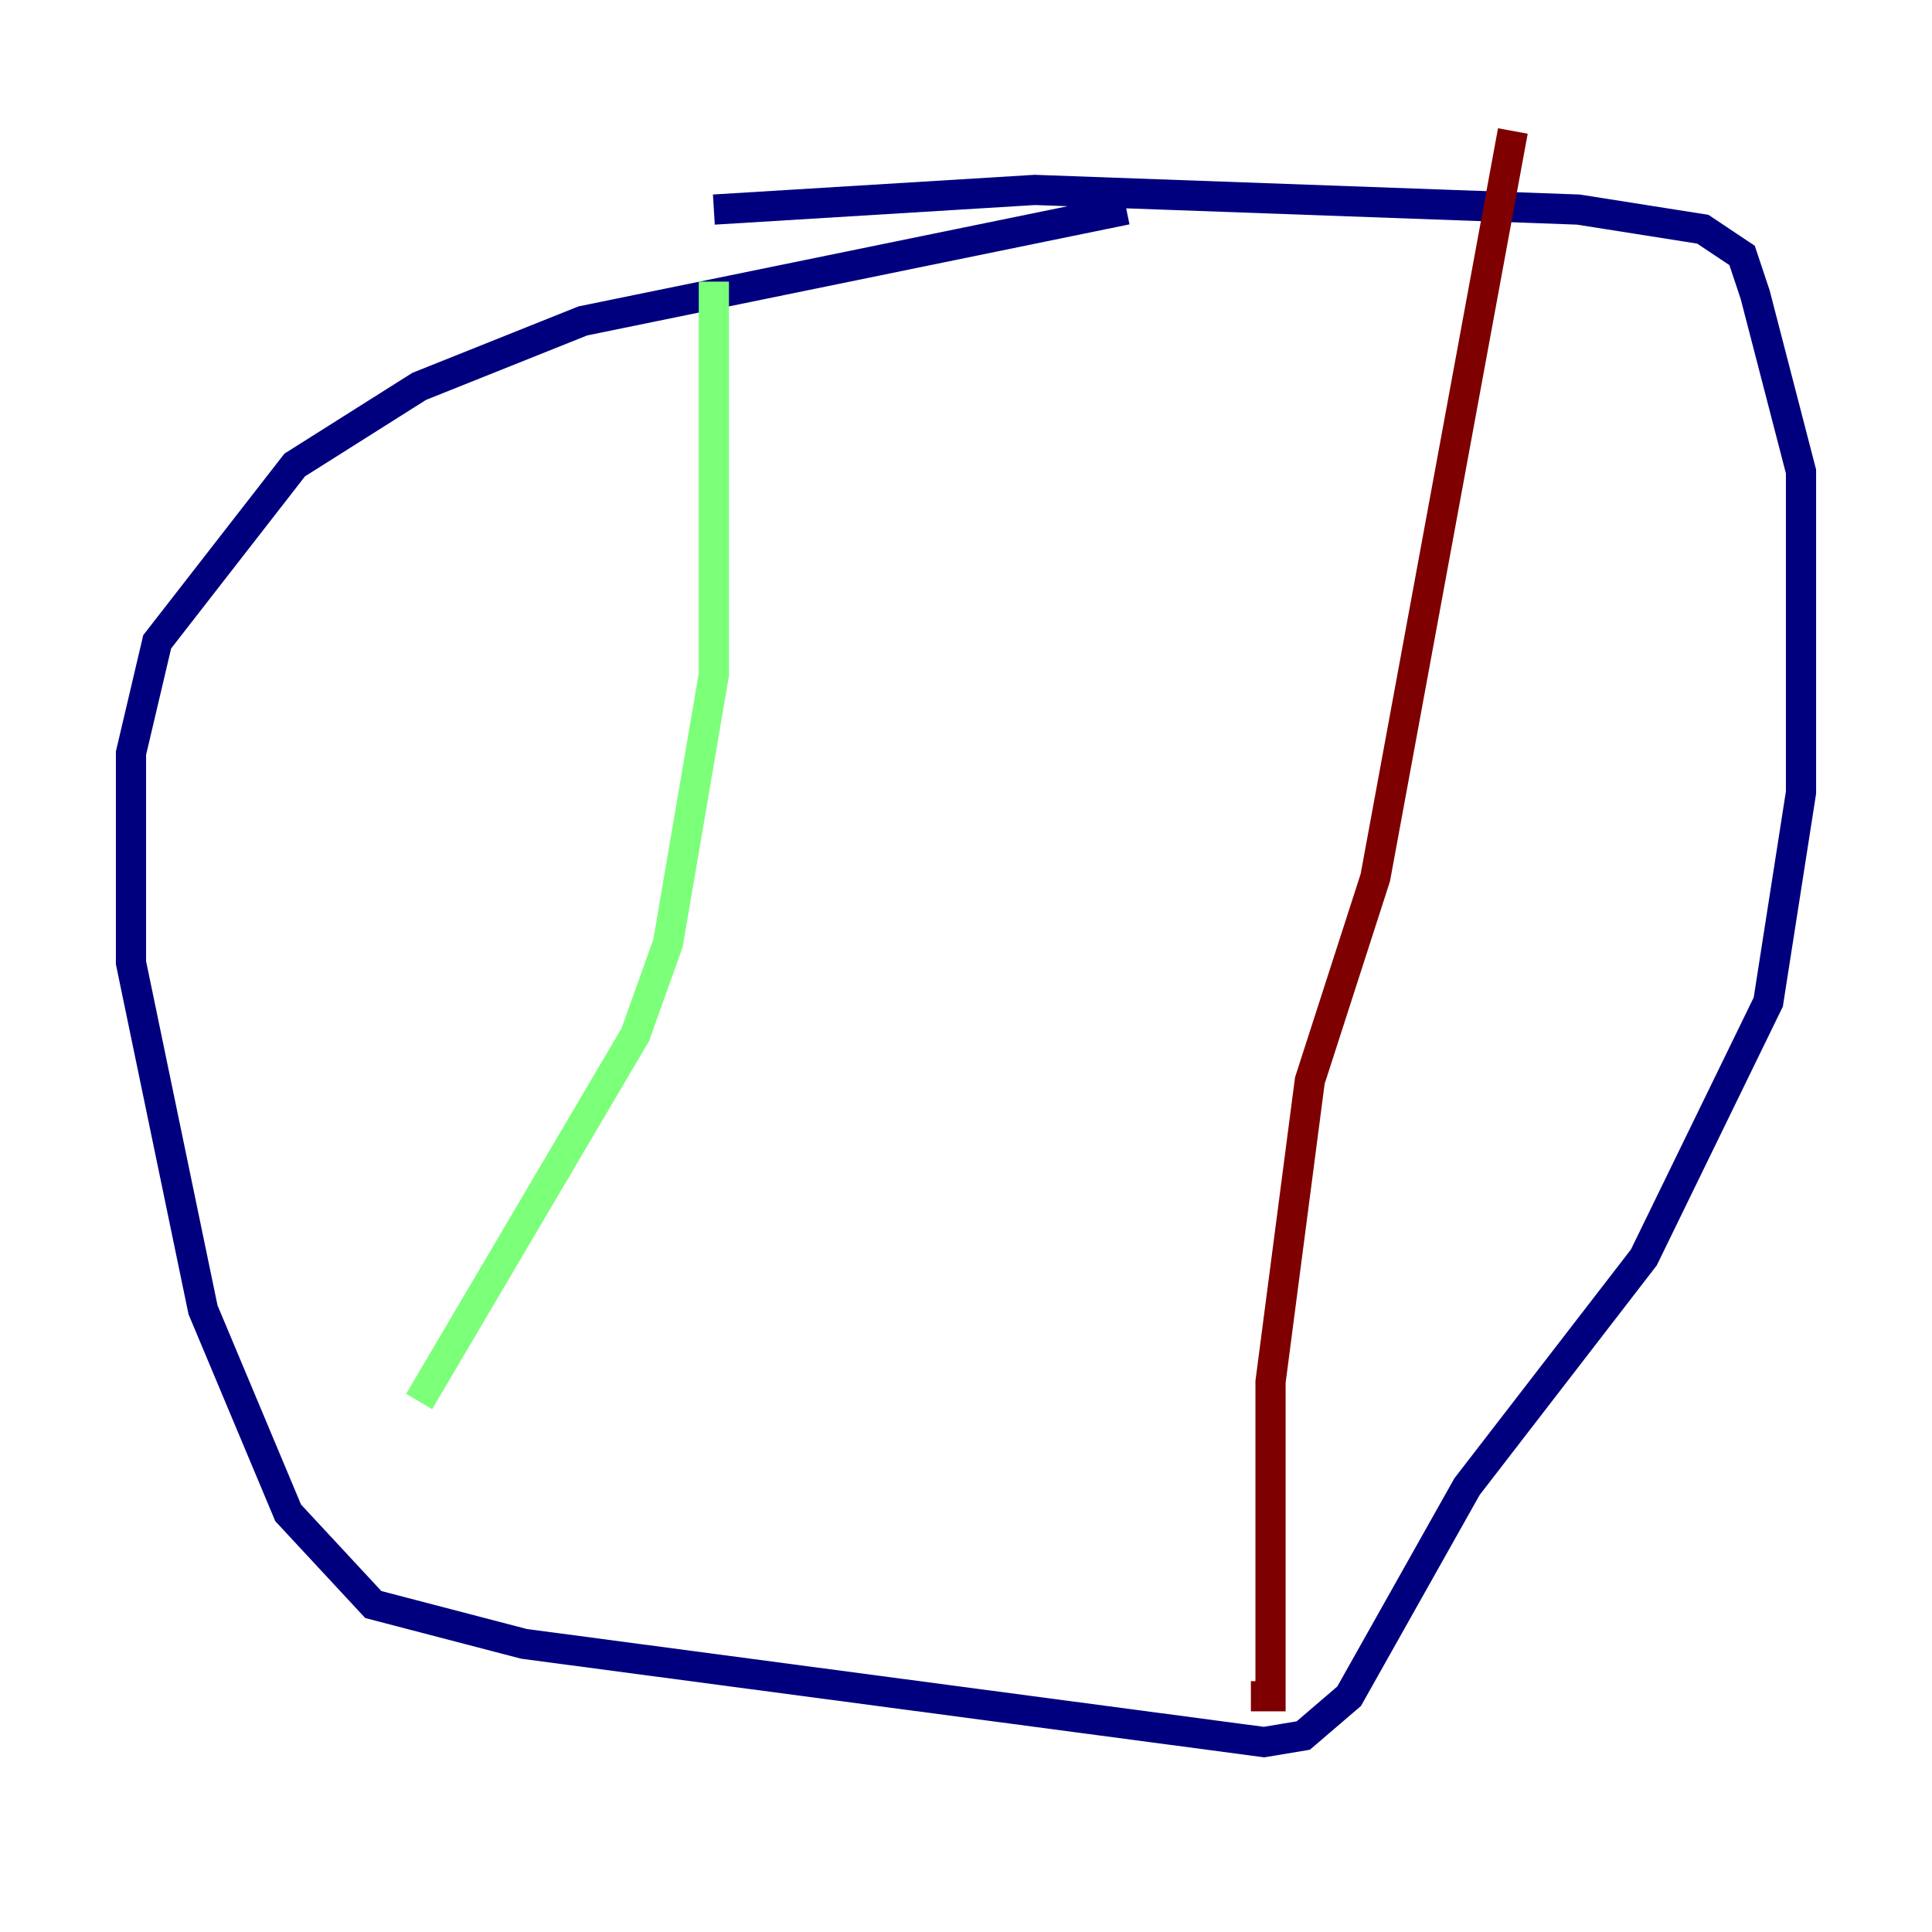 <?xml version="1.0" encoding="utf-8" ?>
<svg baseProfile="tiny" height="128" version="1.2" viewBox="0,0,128,128" width="128" xmlns="http://www.w3.org/2000/svg" xmlns:ev="http://www.w3.org/2001/xml-events" xmlns:xlink="http://www.w3.org/1999/xlink"><defs /><polyline fill="none" points="74.63,13.885 38.617,21.261 27.77,25.6 19.525,30.807 10.414,42.522 8.678,49.898 8.678,63.783 13.451,86.78 19.091,100.231 24.732,106.305 34.712,108.909 83.742,115.417 86.346,114.983 89.383,112.38 97.193,98.495 108.909,83.308 117.153,66.386 119.322,52.502 119.322,31.241 116.285,19.525 115.417,16.922 112.814,15.186 104.57,13.885 68.556,12.583 47.295,13.885" stroke="#00007f" stroke-width="2" /><polyline fill="none" points="47.295,18.658 47.295,44.691 44.258,62.481 42.088,68.556 27.77,92.854" stroke="#7cff79" stroke-width="2" /><polyline fill="none" points="100.231,8.678 91.119,58.142 86.78,71.593 84.176,91.552 84.176,112.38 82.875,112.38" stroke="#7f0000" stroke-width="2" /></svg>